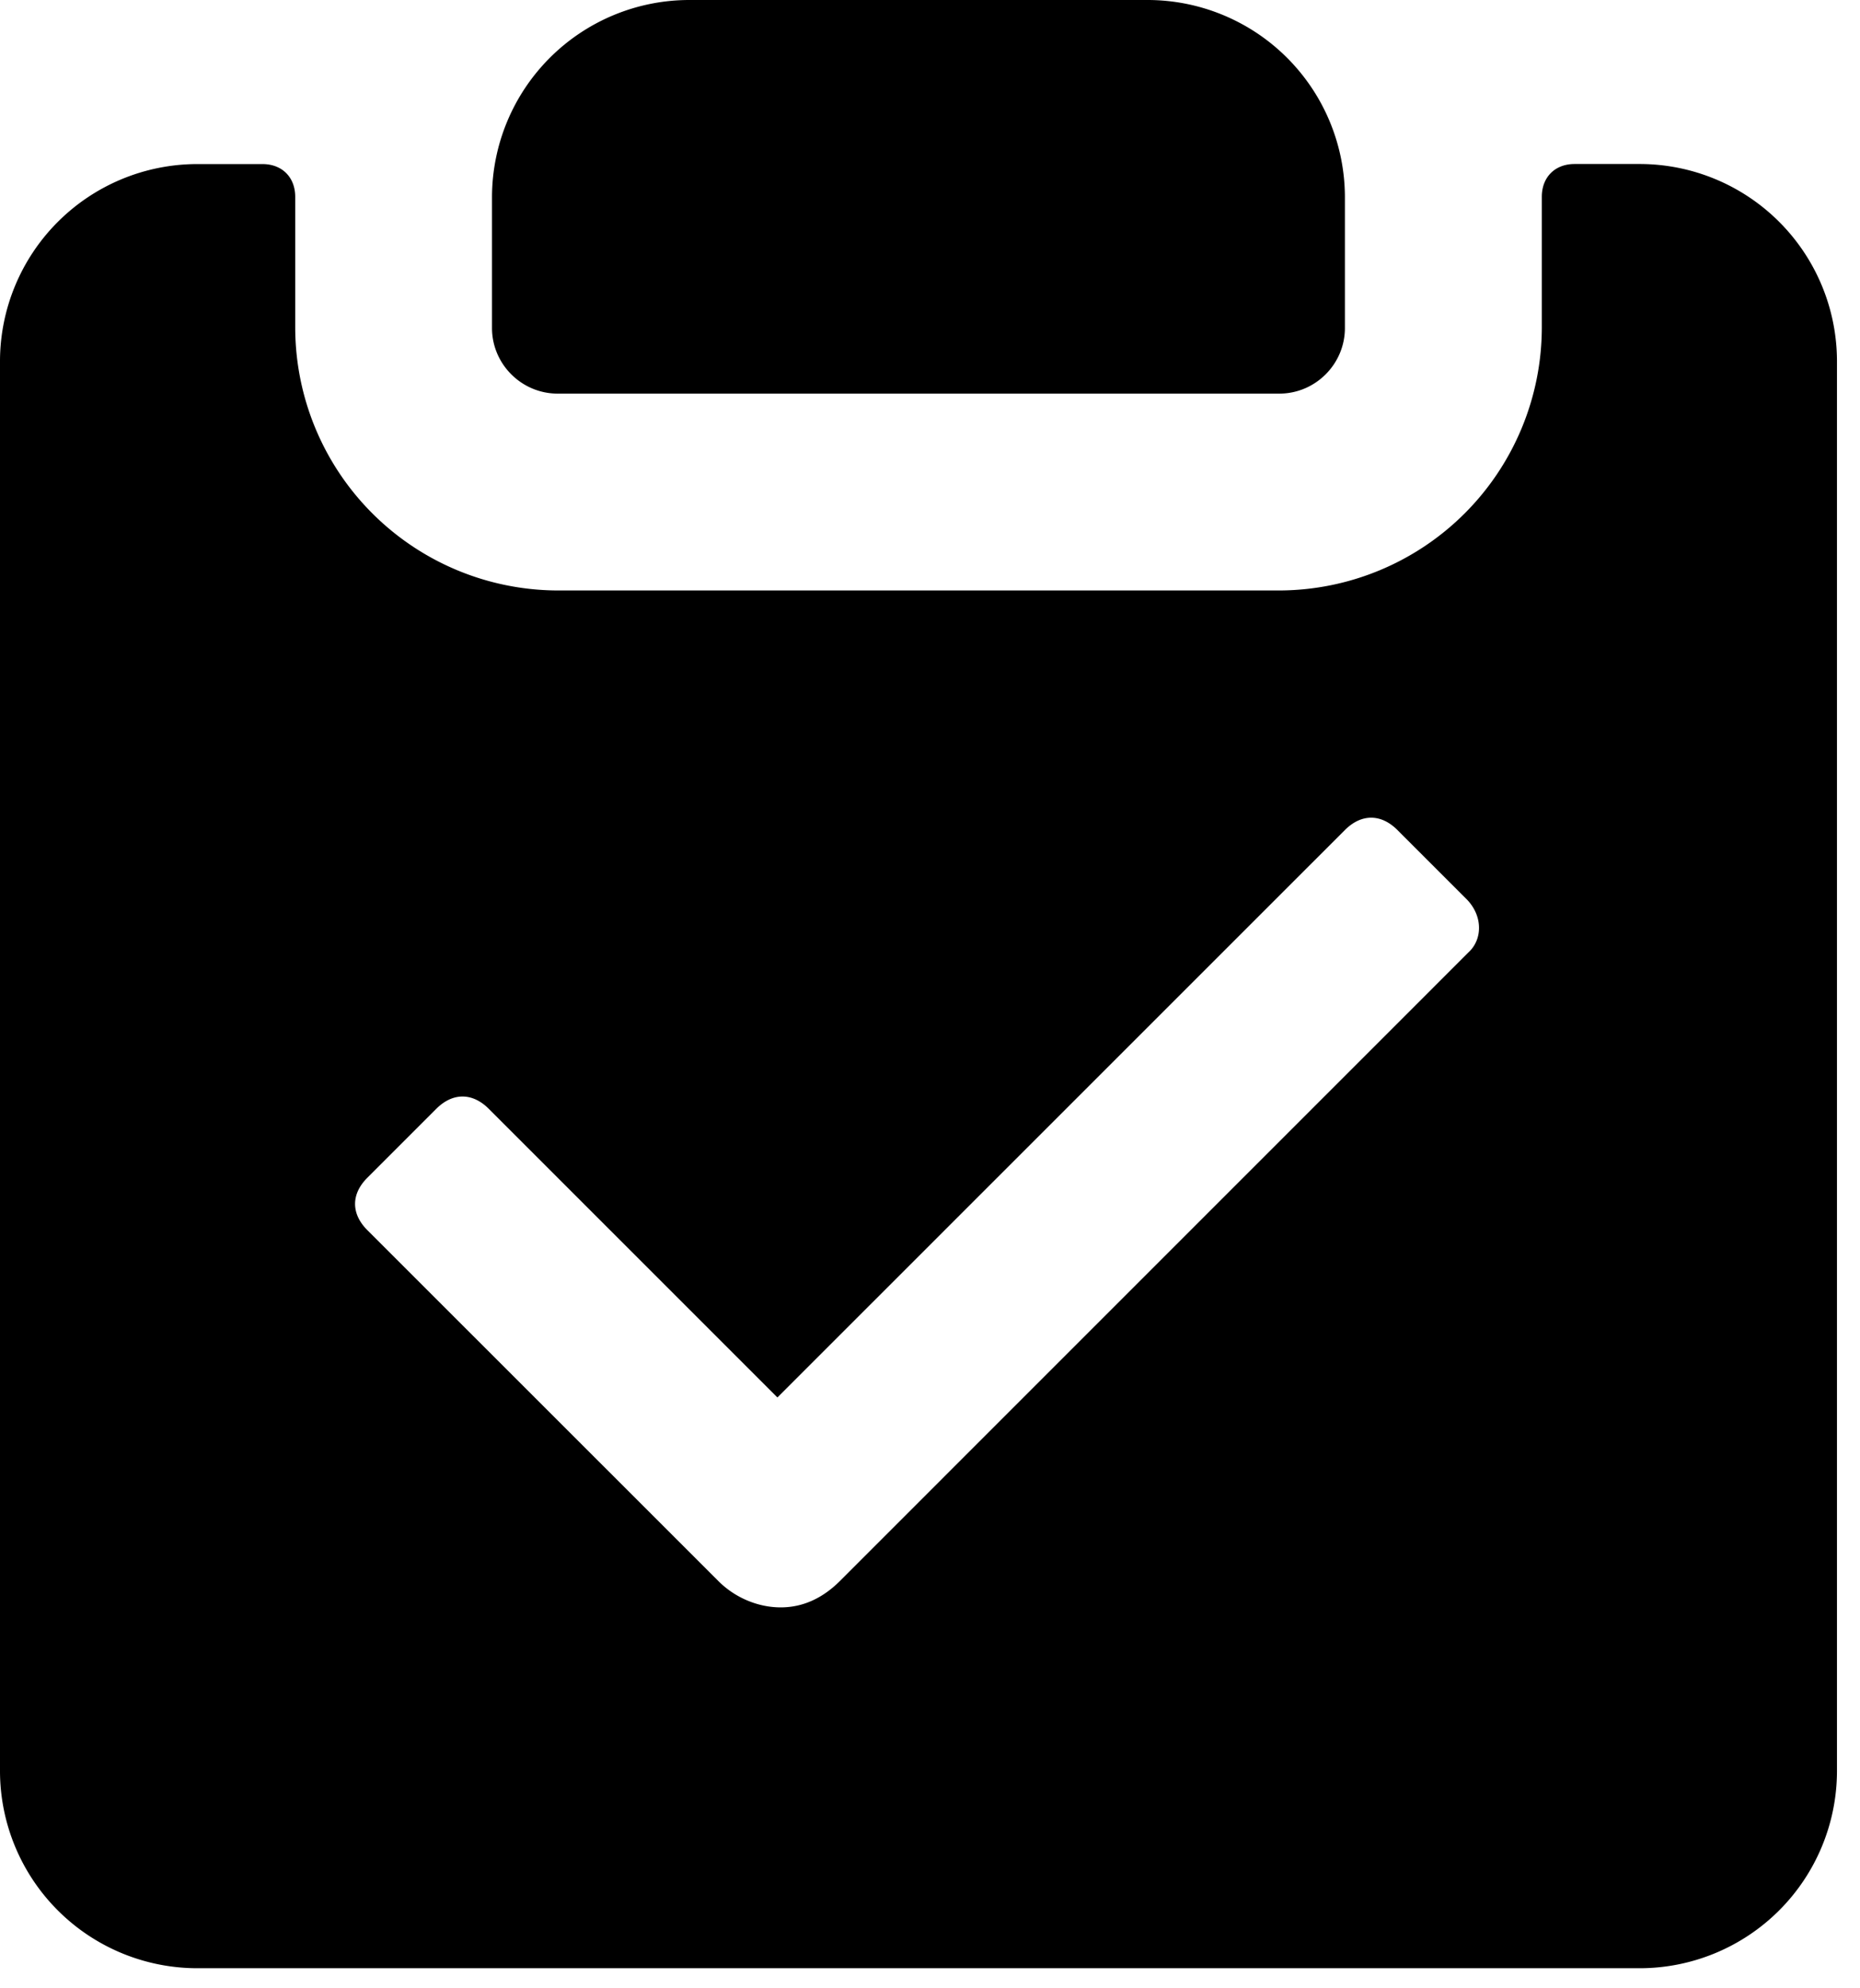 <svg xmlns="http://www.w3.org/2000/svg" width="29" height="31" fill="none" viewBox="0 0 29 31">
  <path fill="#000" d="M8.695 6.137h11.251c.563 0 1.023-.46 1.023-1.023V3.07A3.078 3.078 0 0 0 17.901 0h-7.16a3.078 3.078 0 0 0-3.07 3.069v2.045c0 .563.461 1.023 1.024 1.023Z"/>
  <path fill="#000" d="M25.572 2.557H24.55c-.306 0-.511.205-.511.512v2.045a4.104 4.104 0 0 1-4.092 4.092H8.695a4.104 4.104 0 0 1-4.092-4.092V3.07c0-.307-.205-.512-.511-.512H3.069A3.078 3.078 0 0 0 0 5.626v21.992a3.078 3.078 0 0 0 3.069 3.069h22.503a3.078 3.078 0 0 0 3.069-3.069V5.626a3.078 3.078 0 0 0-3.069-3.069Zm-2.66 12.275-9.819 9.82c-.256.255-.563.409-.92.409-.359 0-.717-.154-.972-.41L5.728 19.18c-.256-.256-.256-.563 0-.818l1.074-1.074c.256-.256.563-.256.819 0l4.5 4.5 8.848-8.847c.256-.256.563-.256.819 0l1.074 1.074c.255.255.255.613.05.818Z"/>
</svg>
